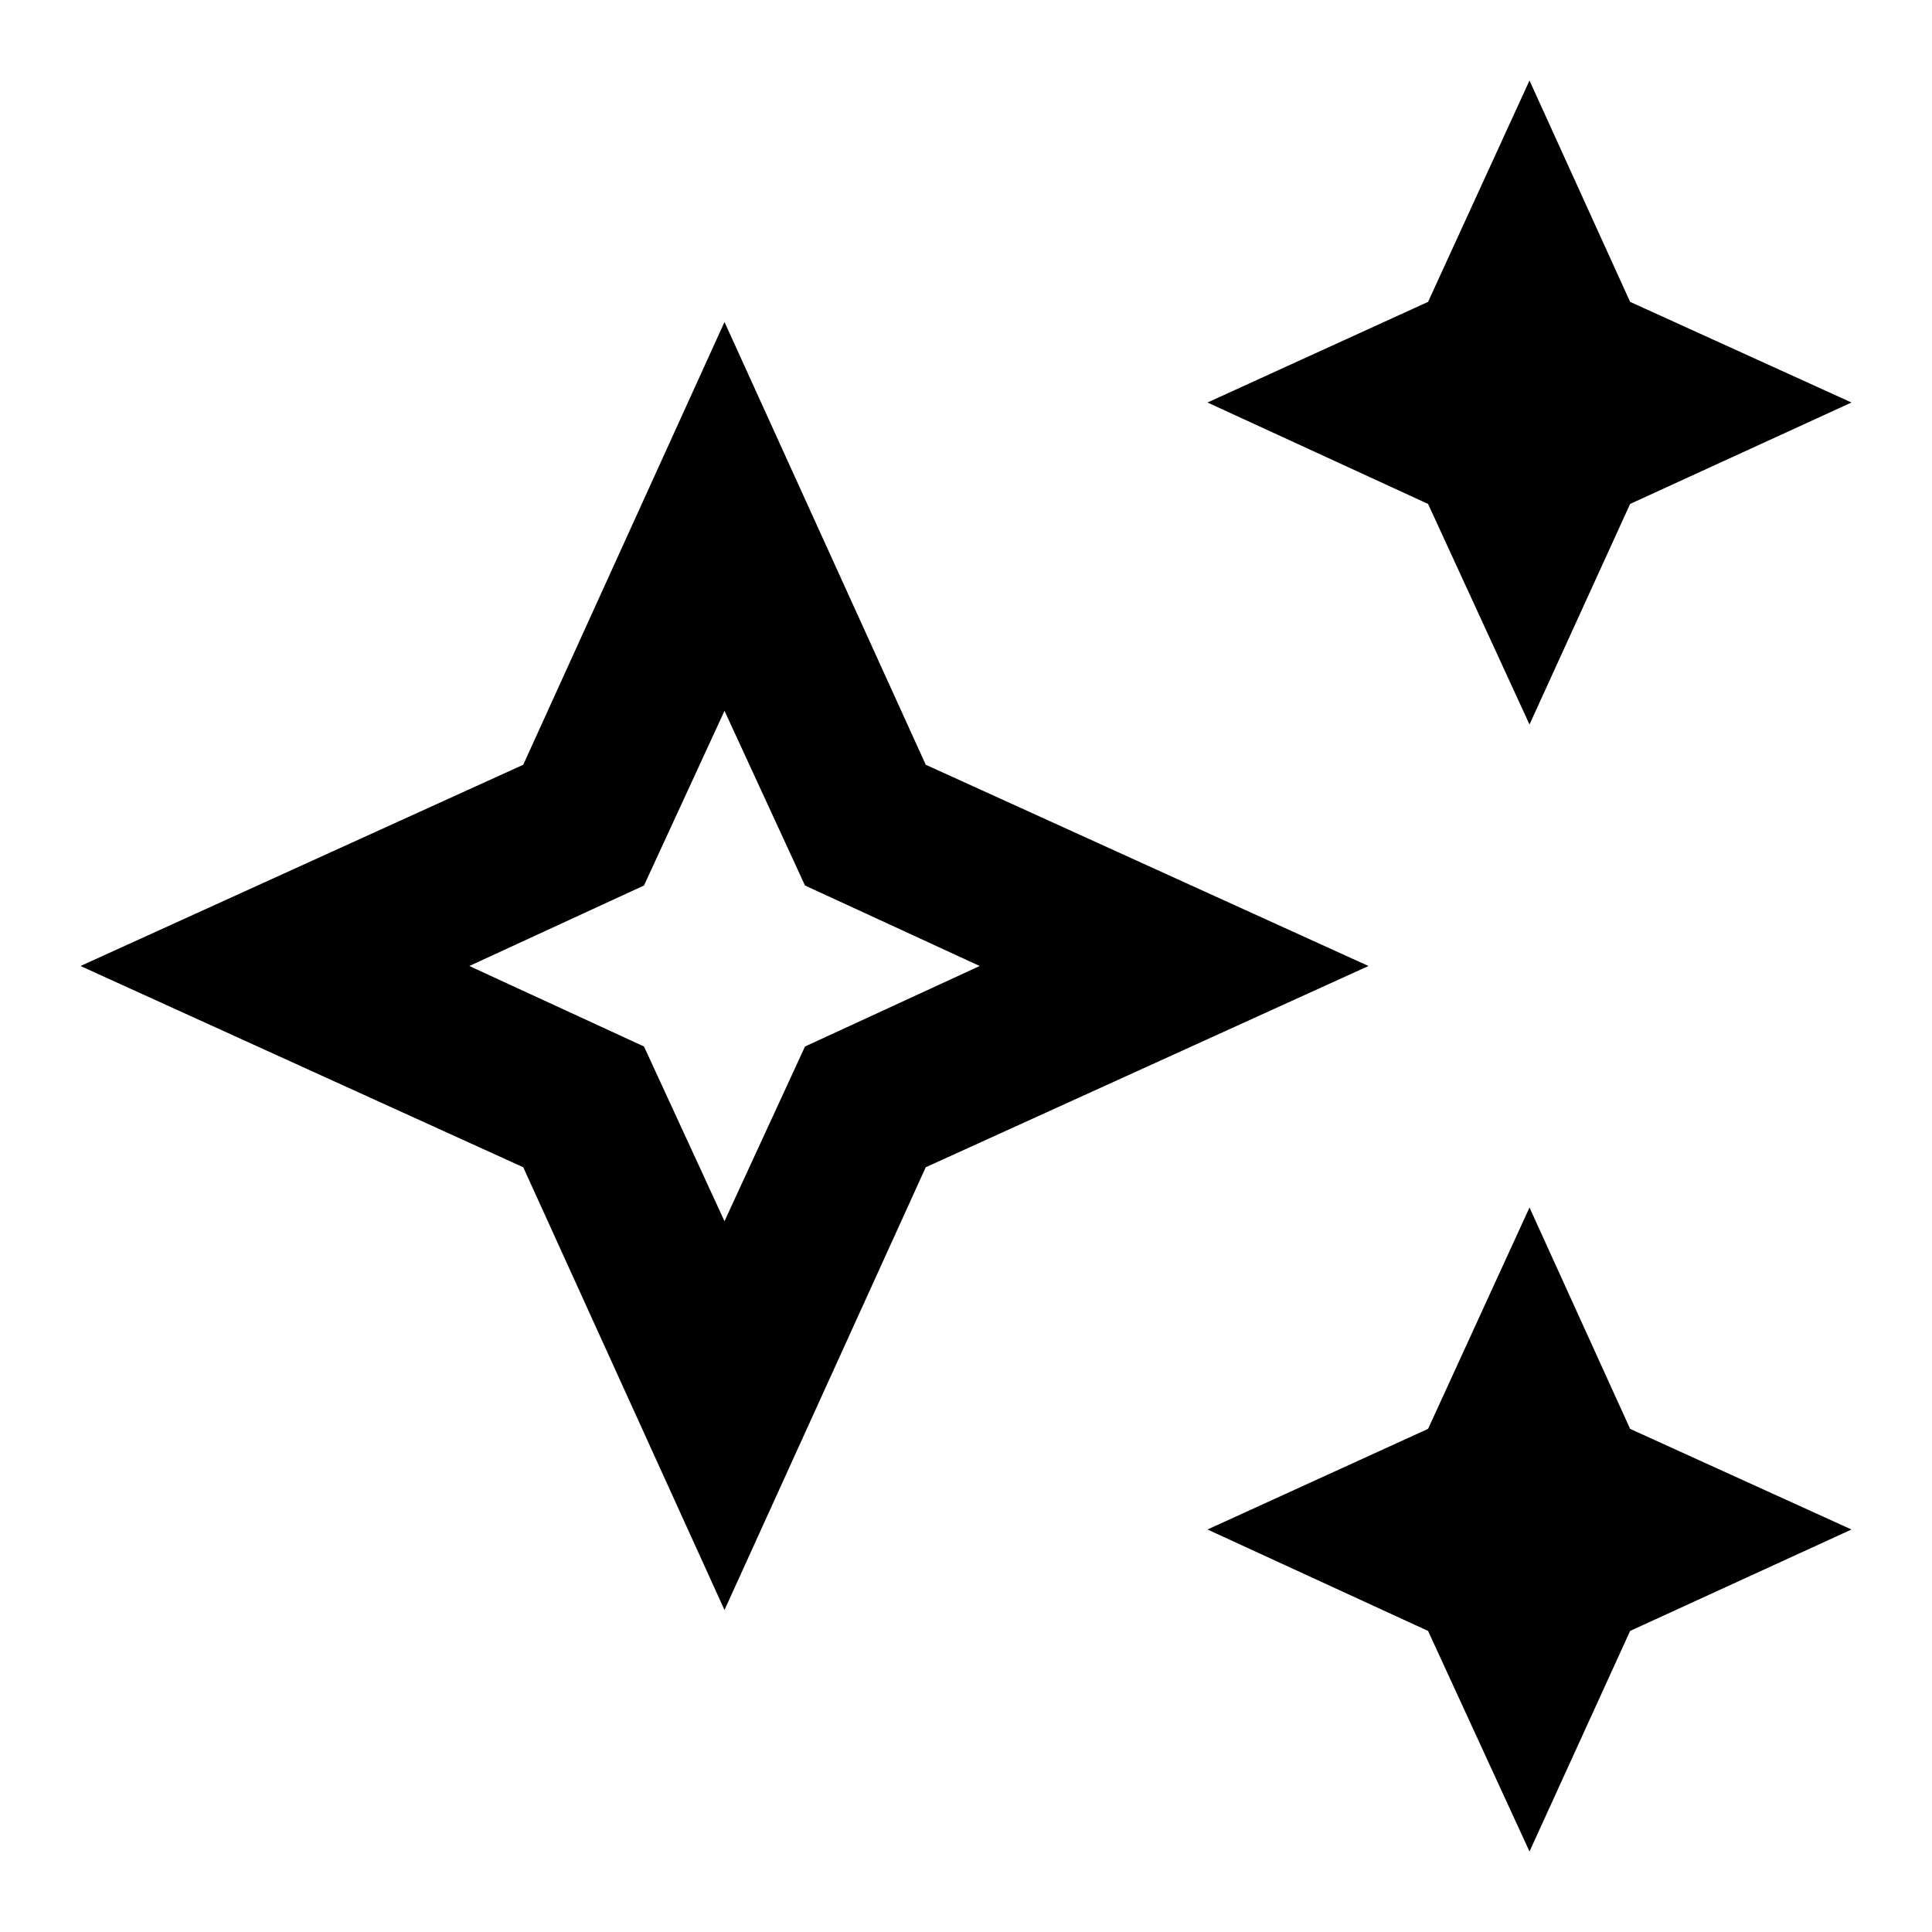 <svg xmlns="http://www.w3.org/2000/svg" viewBox="0 0 24 24"><path d="m19 1-1.26 2.75L15 5l2.74 1.26L19 9l1.25-2.74L23 5l-2.75-1.25zM9 4 6.5 9.5 1 12l5.5 2.5L9 20l2.5-5.5L17 12l-5.5-2.5zm0 4.83L10 11l2.17 1L10 13l-1 2.17L8 13l-2.17-1L8 11zM19 15l-1.26 2.75L15 19l2.74 1.26L19 23l1.25-2.74L23 19l-2.75-1.25z"/></svg>
